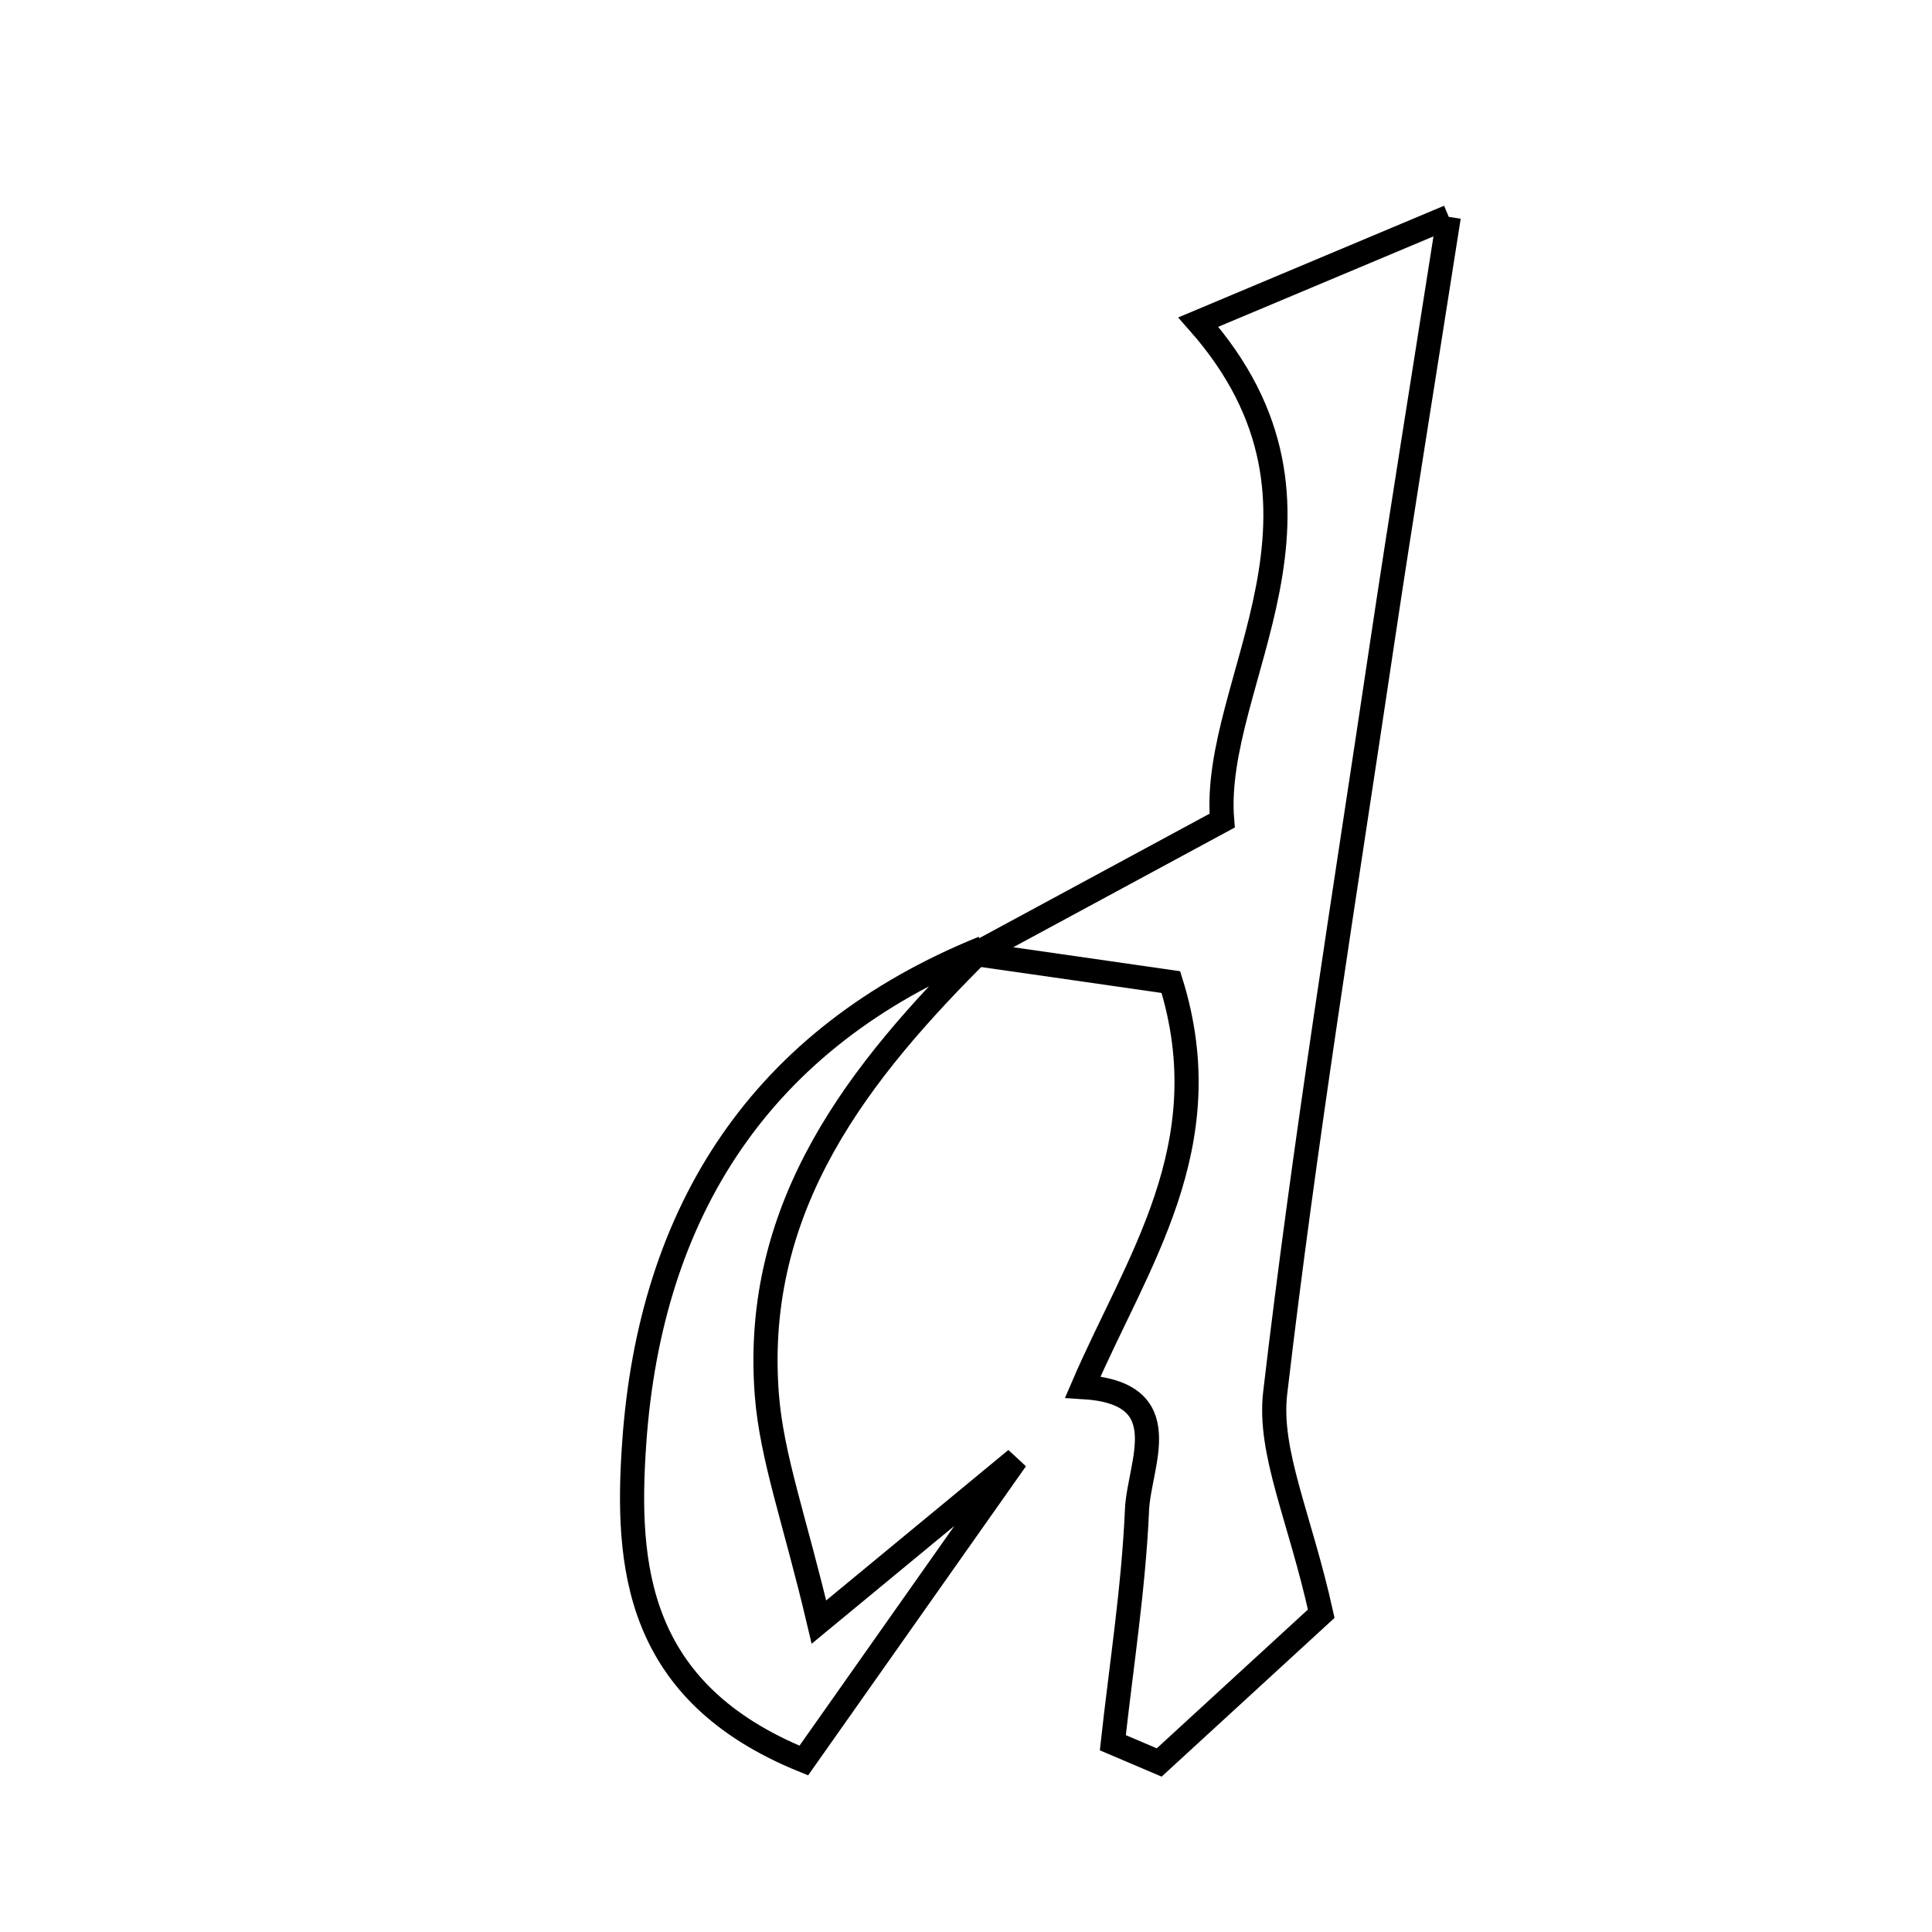 <svg xmlns="http://www.w3.org/2000/svg" viewBox="0.0 0.0 24.0 24.0" height="200px" width="200px"><path fill="none" stroke="black" stroke-width=".3" stroke-opacity="1.0"  filling="0" d="M17.997 2.694 C17.668 4.797 17.407 6.4 17.167 8.006 C16.706 11.102 16.205 14.194 15.841 17.302 C15.755 18.04 16.144 18.833 16.413 20.046 C15.99 20.435 15.195 21.165 14.4 21.894 C14.208 21.812 14.016 21.731 13.824 21.649 C13.93 20.686 14.082 19.725 14.124 18.759 C14.149 18.181 14.648 17.302 13.451 17.23 C14.113 15.687 15.181 14.237 14.545 12.2 C13.773 12.089 12.944 11.969 12.116 11.851 C13.051 11.346 13.986 10.841 15.182 10.194 C15.036 8.465 16.936 6.321 14.886 4.001 C15.624 3.69 16.58 3.289 17.997 2.694"></path>
<path fill="none" stroke="black" stroke-width=".3" stroke-opacity="1.0"  filling="0" d="M12.214 11.776 C10.668 13.308 9.349 14.972 9.525 17.316 C9.585 18.106 9.874 18.88 10.173 20.15 C11.242 19.267 11.932 18.697 12.622 18.128 C11.753 19.361 10.884 20.595 9.985 21.87 C7.893 21.022 7.771 19.45 7.879 17.917 C8.082 15.039 9.455 12.895 12.214 11.776"></path></svg>